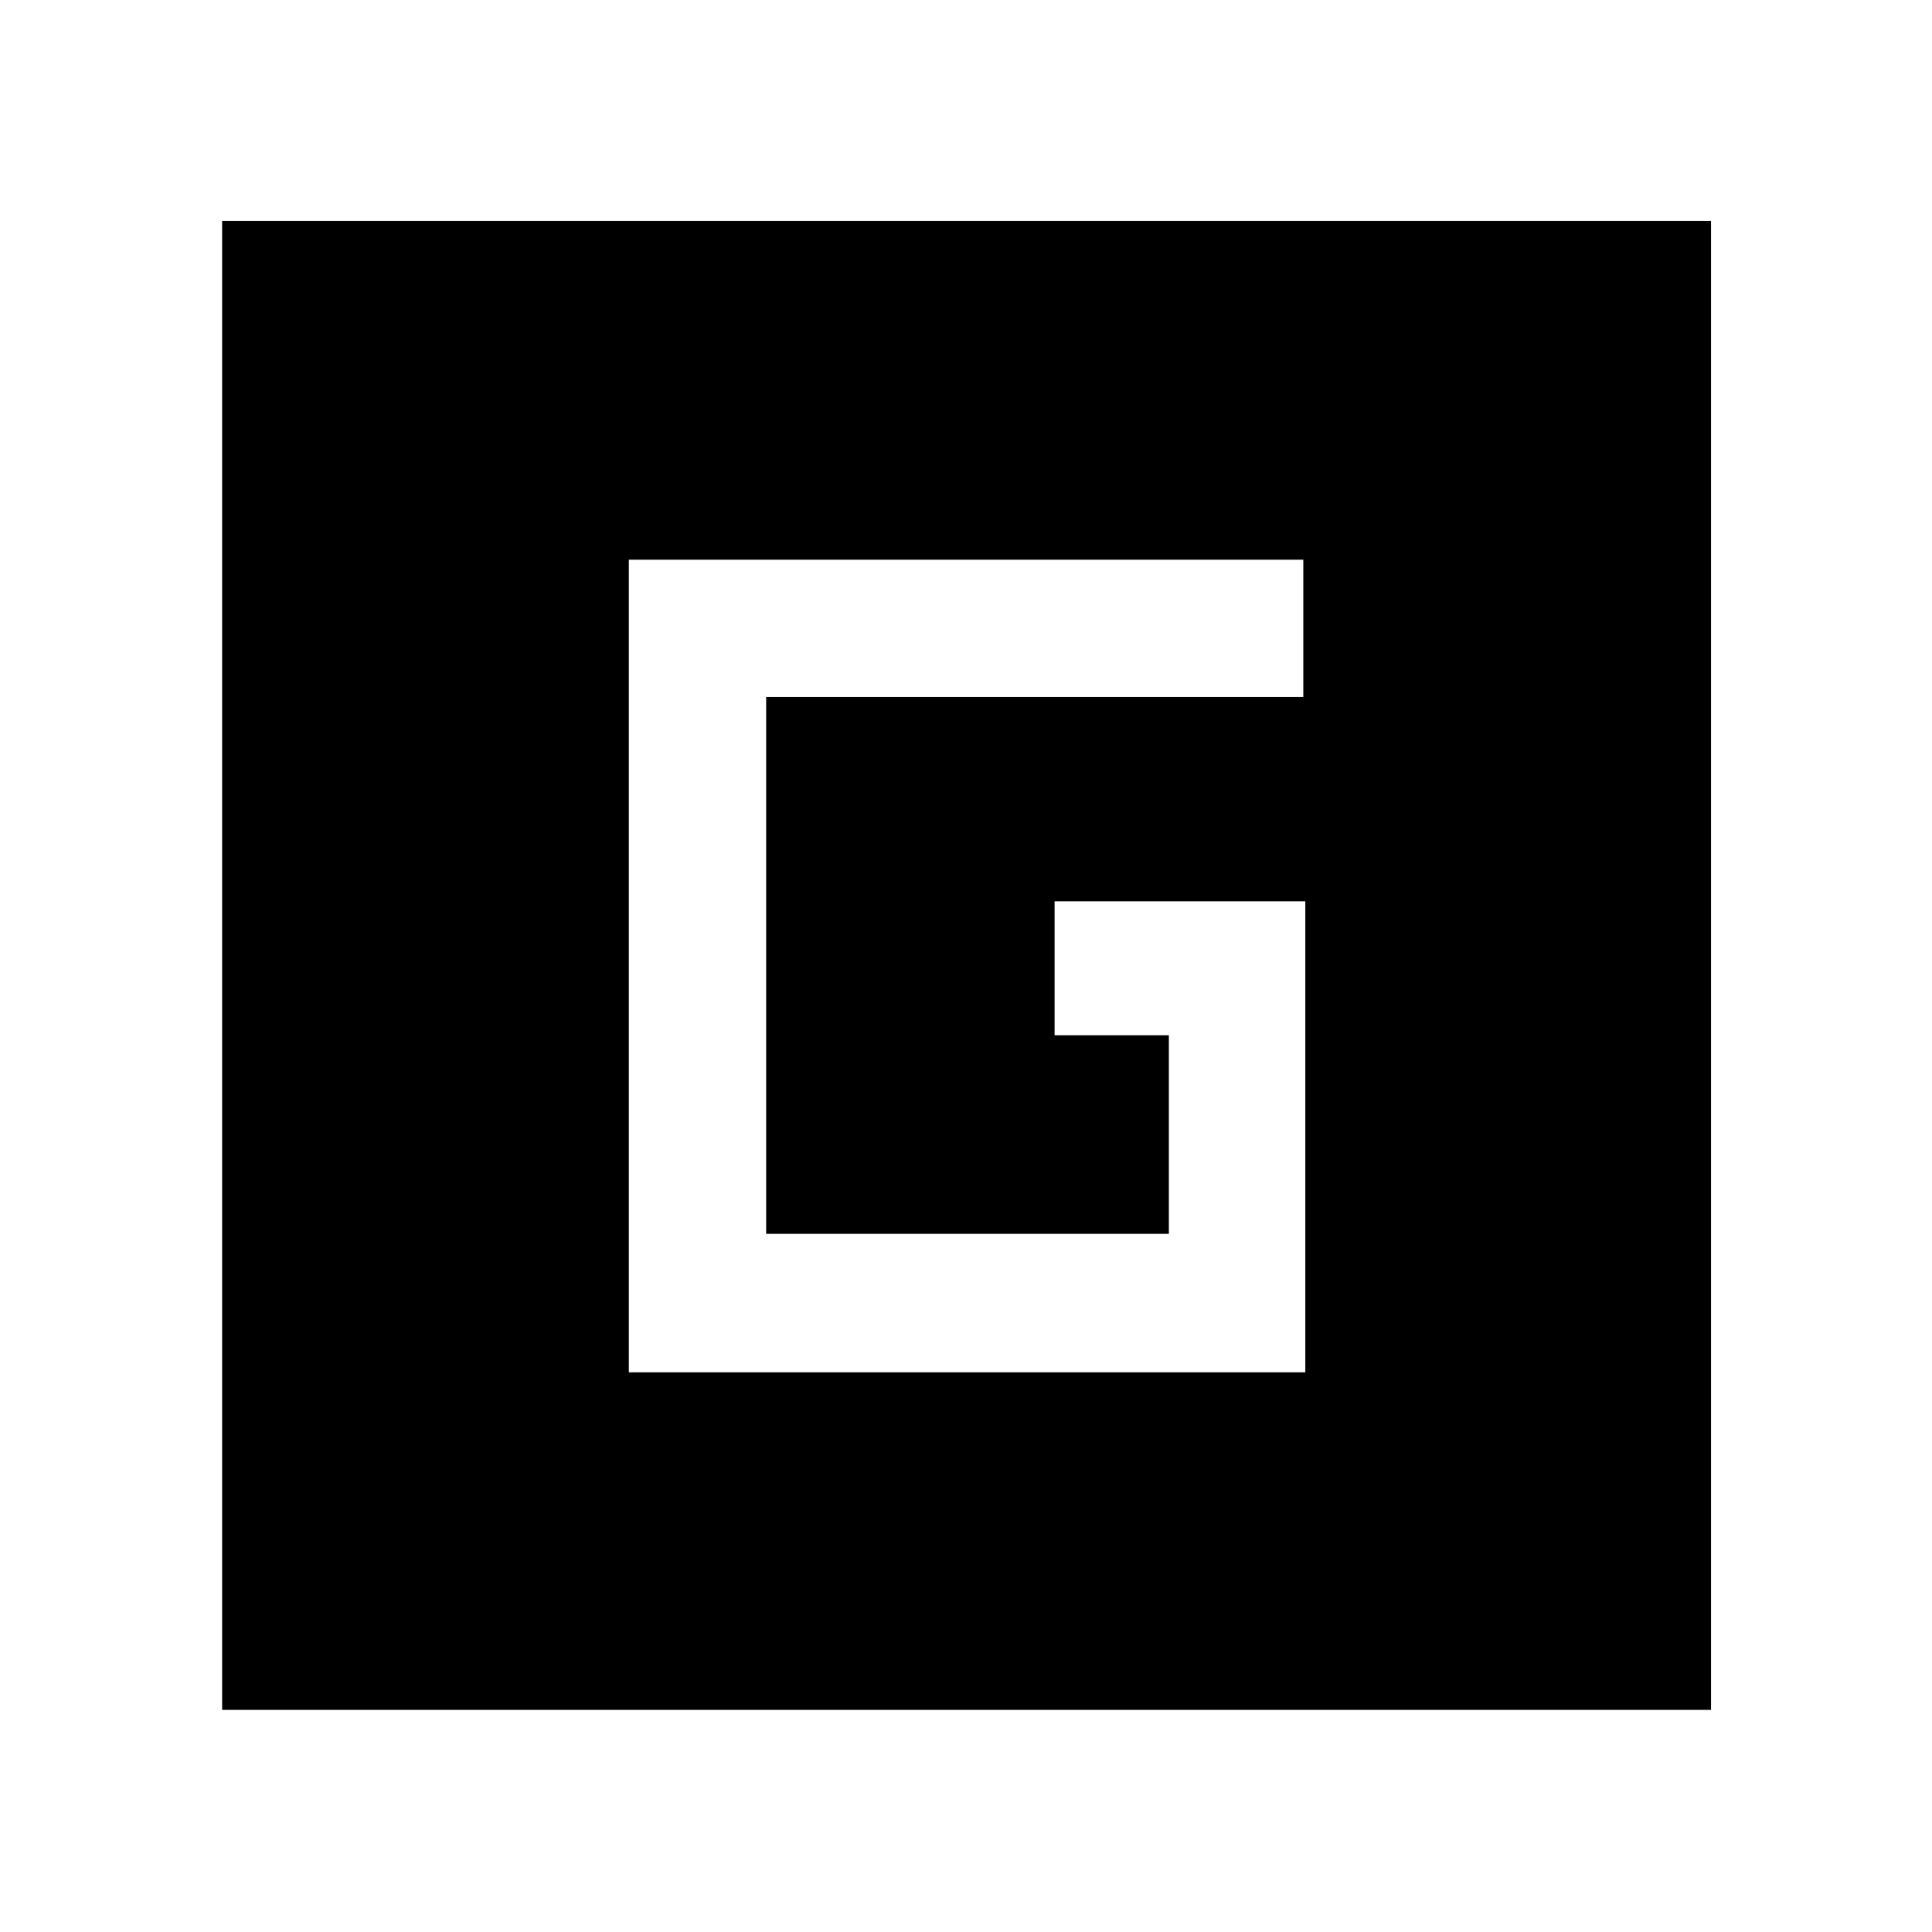 <svg xmlns="http://www.w3.org/2000/svg" height="48" viewBox="0 -960 960 960" width="48"><path d="M312.46-278.11h336.15v-234.02H524.02v66.54h56.78v98.68H380.7v-266.74h266.91v-68.24H312.46v403.78ZM110.37-110.37V-850.2H850.2v739.83H110.37Z"/></svg>